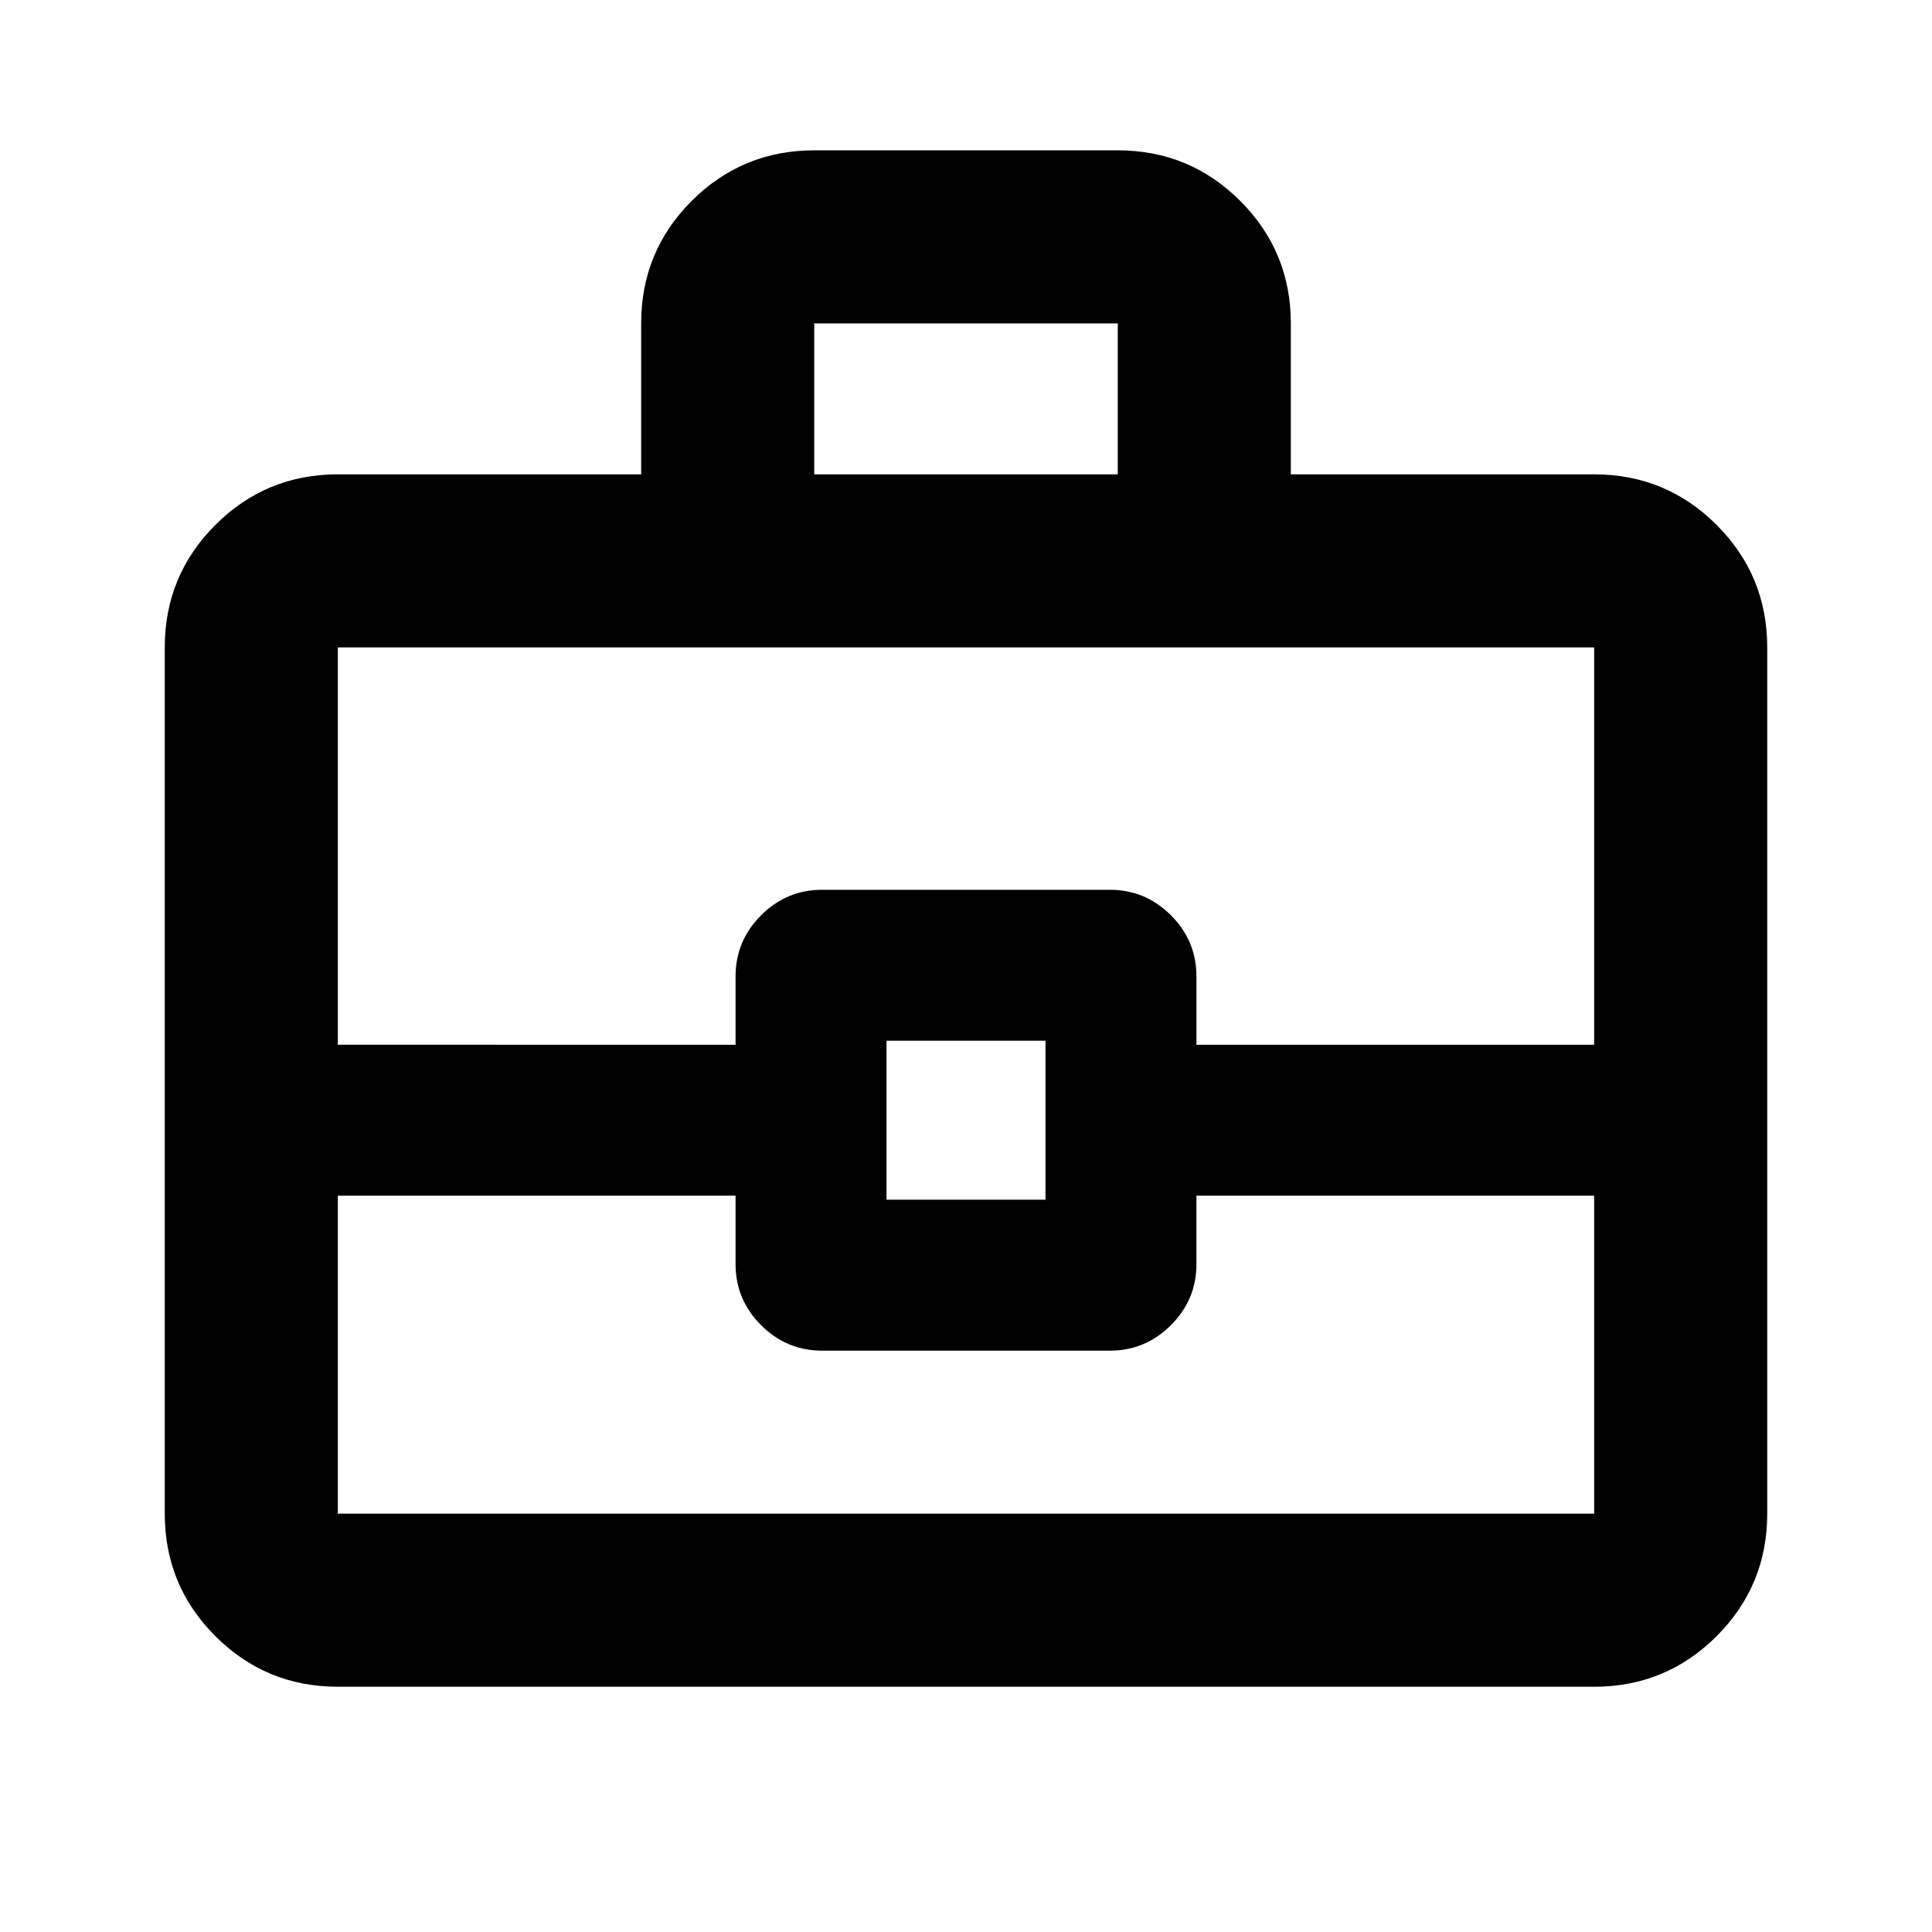 <svg xmlns="http://www.w3.org/2000/svg" height="24" viewBox="0 -960 960 960" width="24"><path d="M167.87-121.87q-35.72 0-60.86-25.14t-25.14-60.86V-638.3q0-35.72 25.14-60.86t60.86-25.14h150.72v-75.05q0-35.74 25.14-60.85 25.14-25.1 60.86-25.1h150.82q35.72 0 60.86 25.14t25.14 60.86v75h150.72q35.72 0 60.86 25.14t25.14 60.86v430.43q0 35.72-25.14 60.86t-60.86 25.14H167.87ZM404.59-724.3h150.82v-75H404.59v75Zm387.54 358.43H594.5v34q0 17.65-12.67 30.33-12.68 12.67-30.33 12.67h-143q-17.65 0-30.33-12.67-12.67-12.68-12.67-30.33v-34H167.87v158h624.26v-158Zm-351.63 2h79v-79h-79v79Zm-272.63-77H365.5v-34q0-17.65 12.67-30.33 12.68-12.67 30.33-12.67h143q17.65 0 30.33 12.67 12.67 12.68 12.67 30.33v34h197.63V-638.3H167.87v197.43ZM480-403.37Z"/></svg>